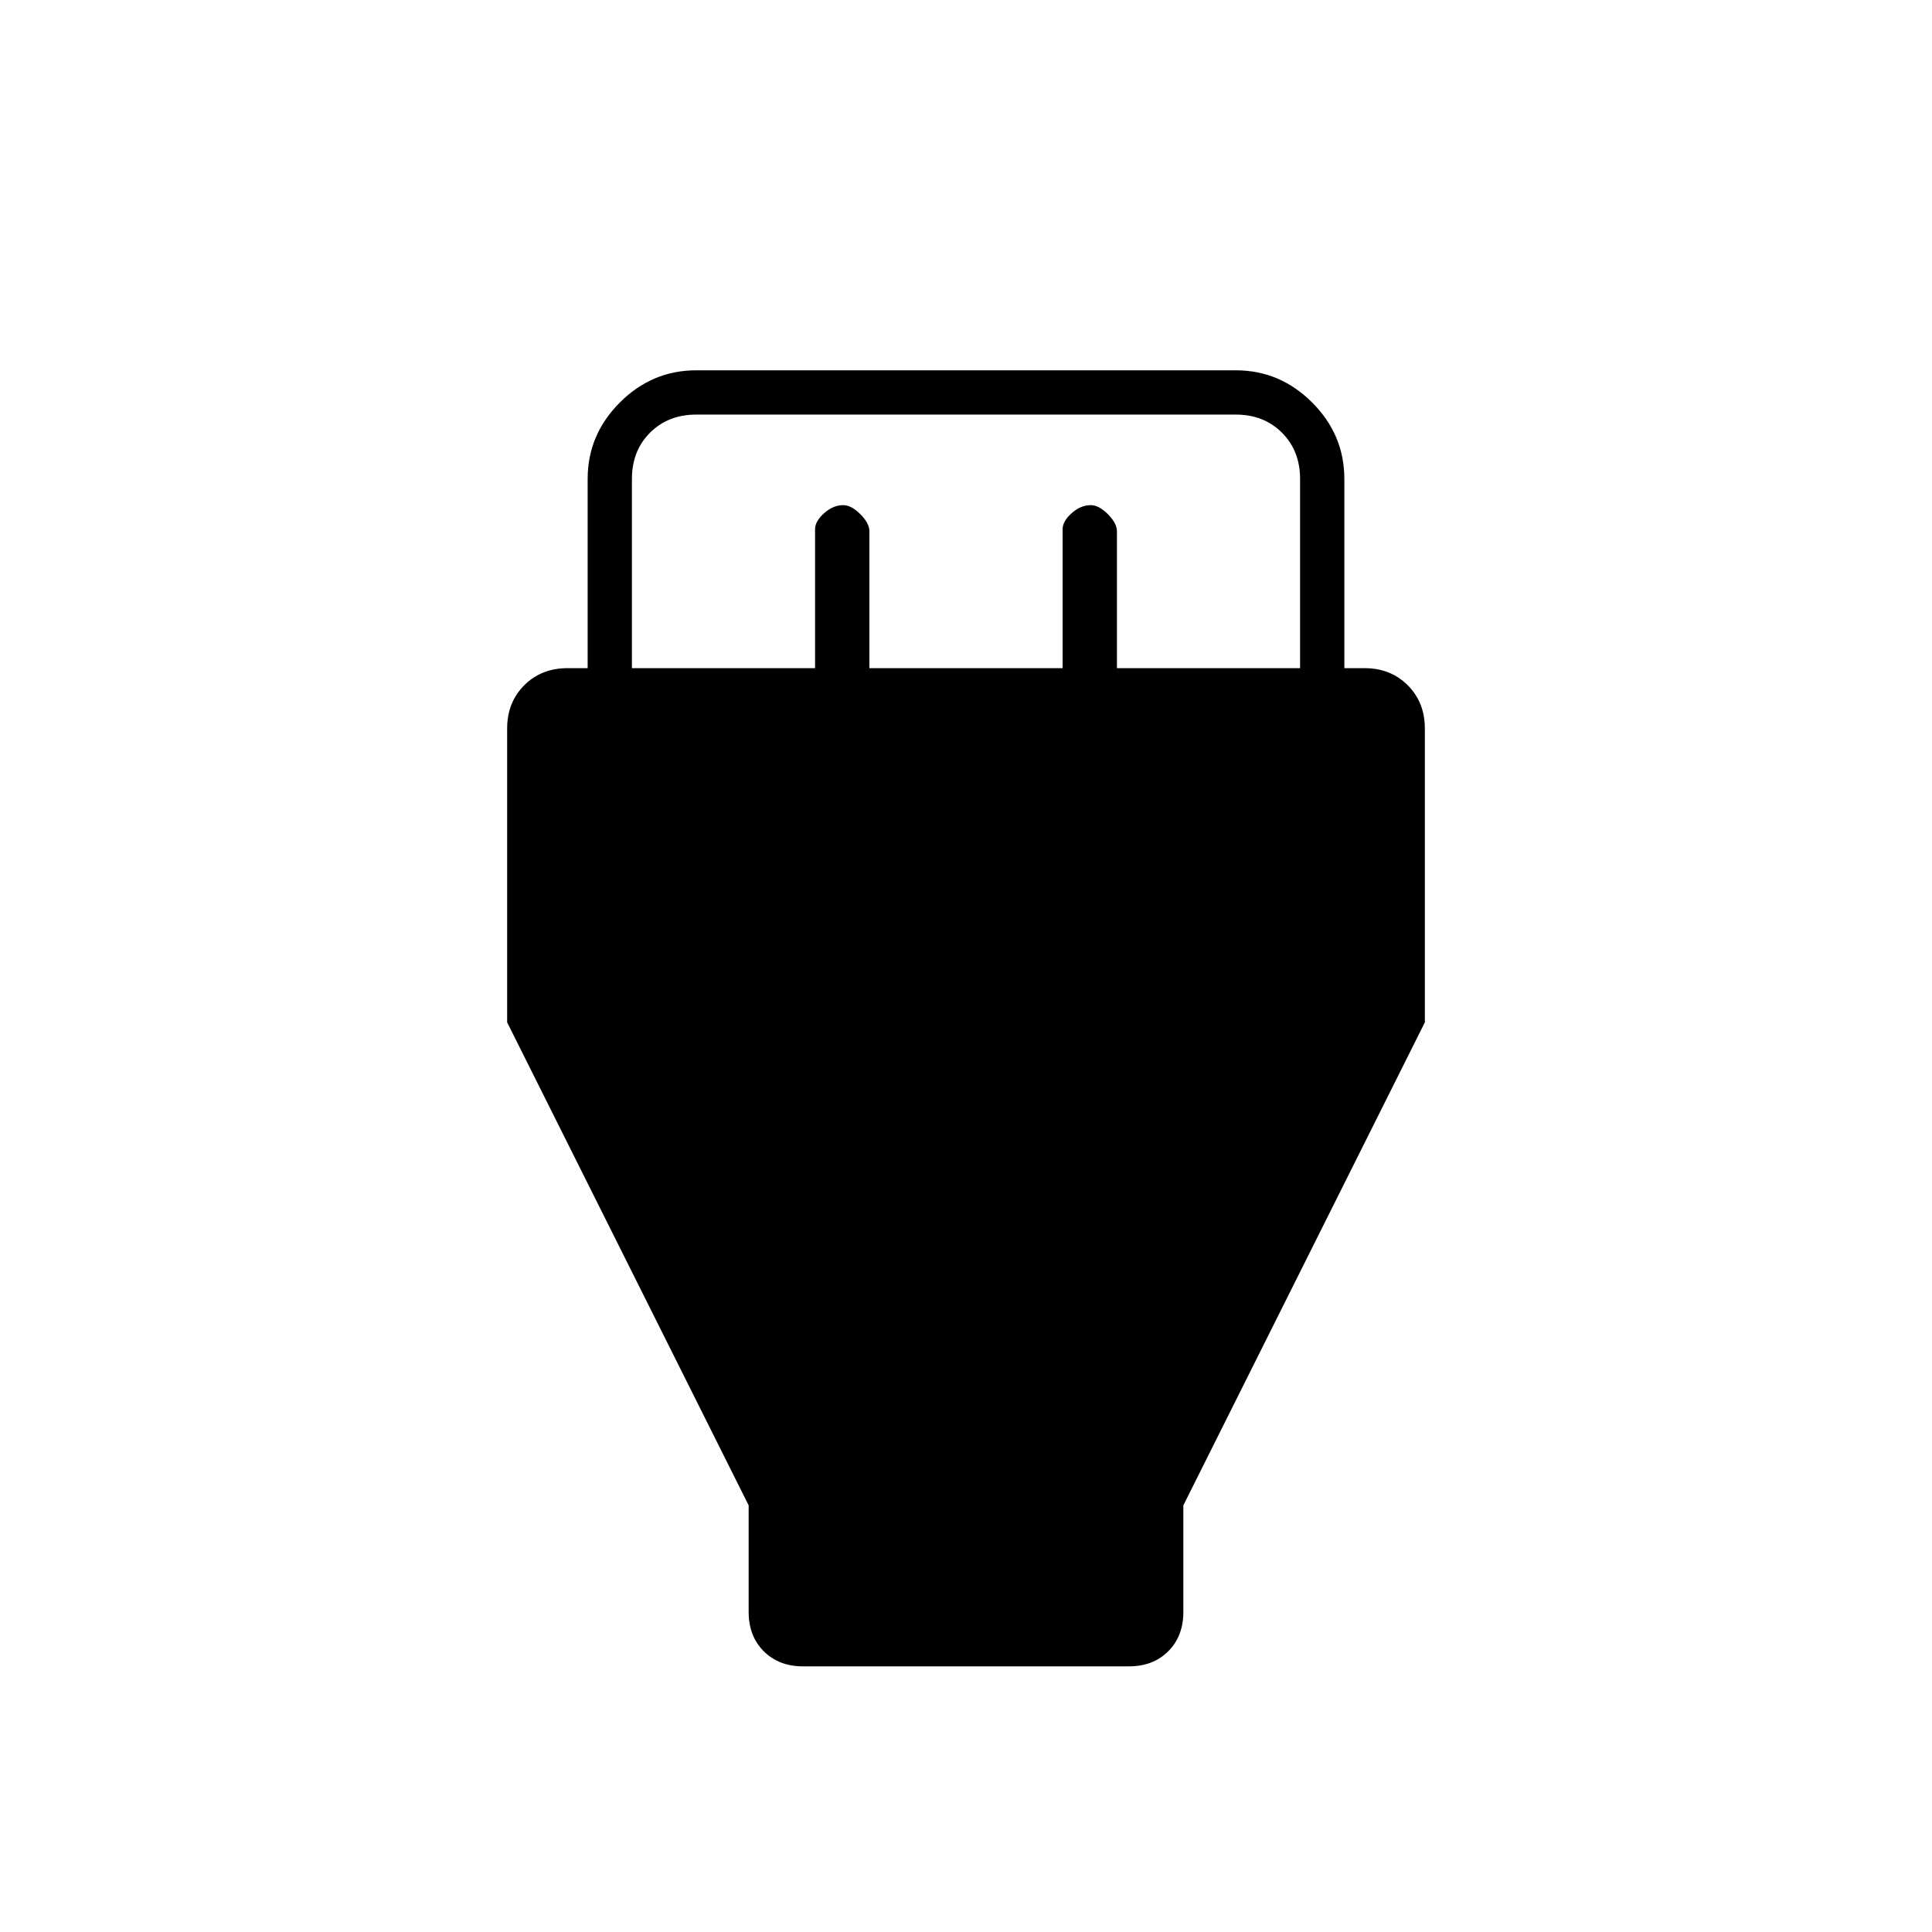 <svg xmlns="http://www.w3.org/2000/svg" height="48" width="48"><path d="M18.6 37.4 12.6 25.4V18.1Q12.6 17.45 13.025 17.025Q13.45 16.6 14.1 16.6H14.6V11.9Q14.6 10.8 15.4 10Q16.2 9.2 17.3 9.2H30.7Q31.8 9.2 32.6 10Q33.4 10.8 33.4 11.9V16.6H33.9Q34.55 16.6 34.975 17.025Q35.4 17.45 35.4 18.1V25.4L29.4 37.4V40.05Q29.4 40.65 29.025 41.025Q28.65 41.4 28.05 41.4H19.95Q19.35 41.4 18.975 41.025Q18.6 40.65 18.6 40.05ZM15.7 16.6H20.25V13.15Q20.25 12.95 20.475 12.75Q20.7 12.55 20.95 12.55Q21.15 12.55 21.375 12.775Q21.6 13 21.6 13.2V16.6H26.4V13.15Q26.4 12.95 26.625 12.75Q26.85 12.55 27.1 12.55Q27.3 12.55 27.525 12.775Q27.75 13 27.75 13.2V16.6H32.3V11.9Q32.3 11.2 31.85 10.75Q31.4 10.3 30.7 10.3H17.3Q16.6 10.3 16.15 10.75Q15.7 11.2 15.7 11.9Z"/></svg>